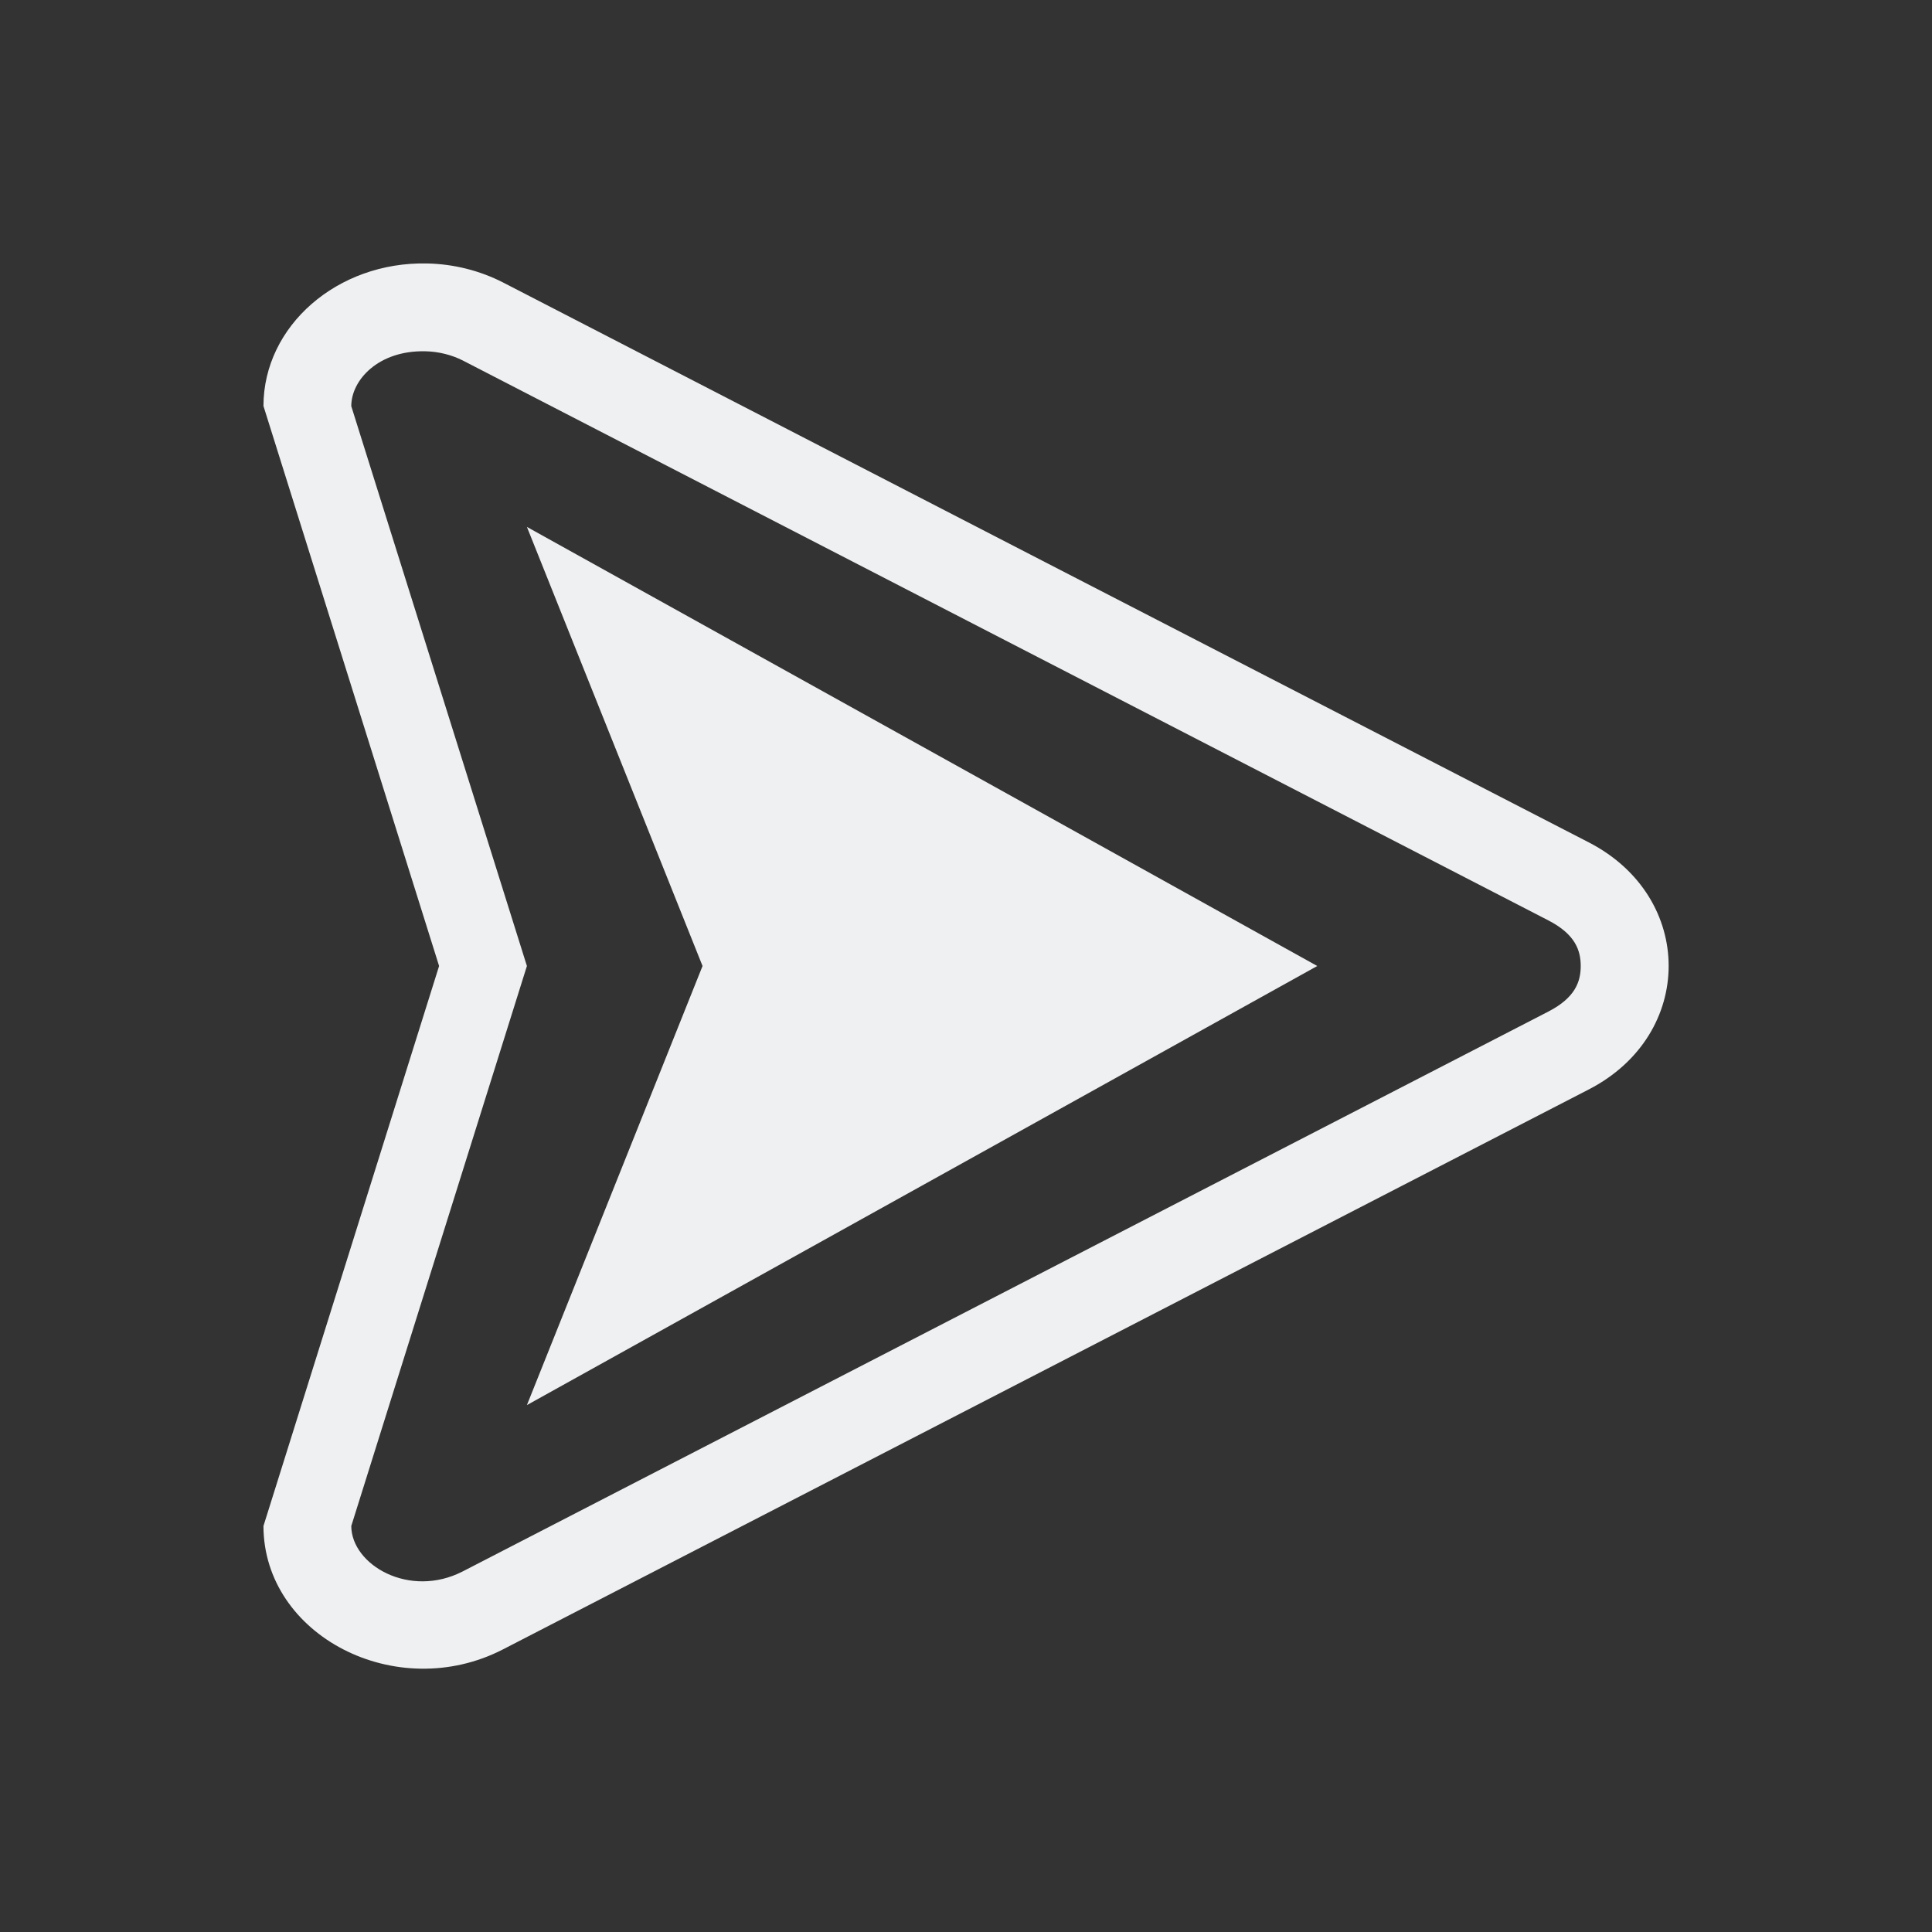 <svg xmlns="http://www.w3.org/2000/svg" width="22" height="22" version="1.1">
 <rect width="100%" height="100%" fill="#333333" stroke="none"/>
 <defs>
  <style id="current-color-scheme" type="text/css">
   .ColorScheme-Text { color:#eff0f1; } .ColorScheme-Highlight { color:#3daee9; }
  </style>
 </defs>
 <path style="fill:currentColor" class="ColorScheme-Text" d="M 4.861,3 C 3.841,2.979 3.001,3.711 3,4.623 L 5,11 3,17.377 c 0.002,1.25 1.517,2.03 2.729,1.404 l 6.182,-3.188 6.182,-3.188 c 1.211,-0.625 1.211,-2.187 0,-2.812 L 11.91,6.406 5.729,3.217 C 5.464,3.081 5.166,3.006 4.861,3 Z m -0.021,1 h 0.002 c 0.154,0.003 0.304,0.042 0.428,0.105 l 6.182,3.189 6.182,3.188 C 17.937,10.639 18,10.822 18,11 c 0,0.178 -0.063,0.361 -0.367,0.518 l -6.182,3.188 -6.182,3.188 C 4.661,18.206 4.002,17.819 4,17.377 L 6,11 4,4.625 C 4,4.327 4.309,3.989 4.84,4 Z M 6,6 8,11 6,16 10.5,13.5 15,11 10.5,8.5 Z"/>
</svg>
